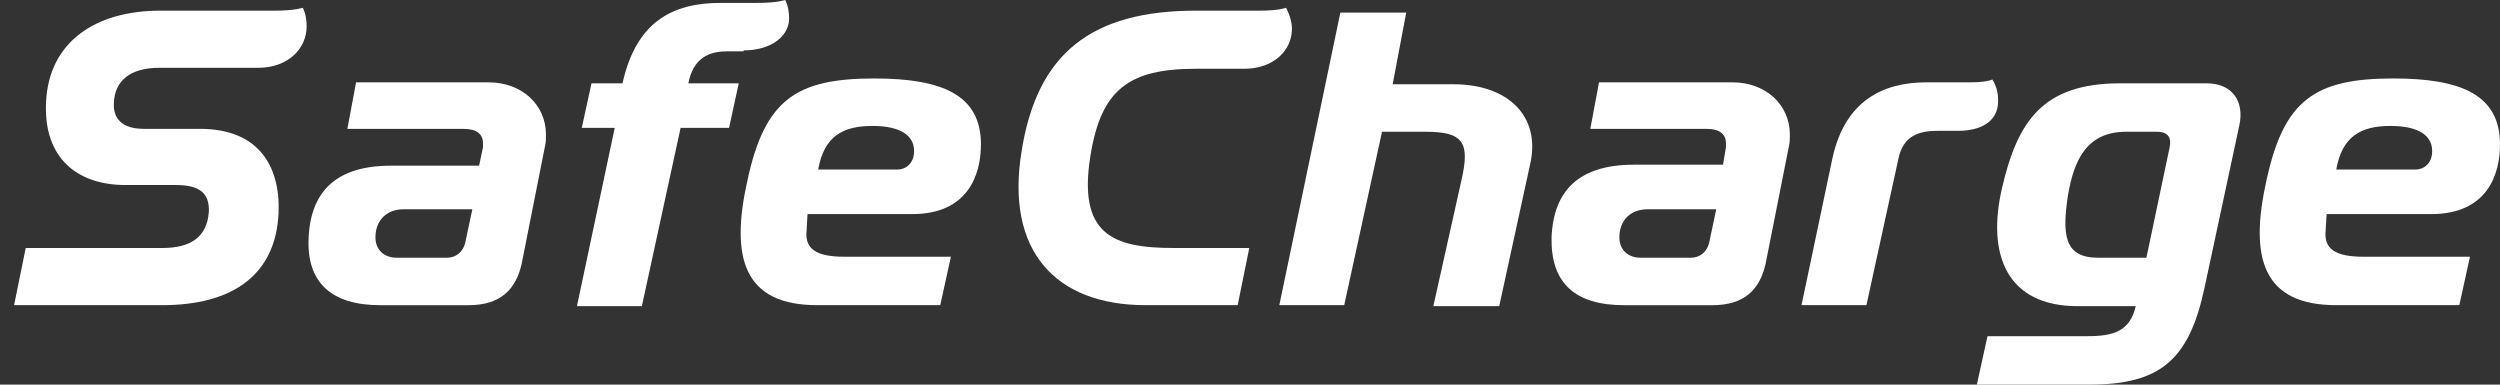 <svg width="91" height="14" viewBox="0 0 91 14" fill="none" xmlns="http://www.w3.org/2000/svg">
<rect x="0" y="0" width="91" height="14" fill="#333333" stroke="none"/>
<path d="M76.365 9.381C75.131 9.381 75.061 8.534 75.272 7.124C75.484 5.854 75.942 4.796 77.388 4.796H78.517C78.94 4.796 79.046 5.043 78.975 5.361L78.129 9.381H76.365ZM71.957 14H76.048C78.622 14 79.68 13.119 80.245 10.474L81.514 4.55C81.69 3.738 81.302 3.033 80.315 3.033H77.177C74.356 3.033 73.439 4.409 72.874 6.842C72.31 9.275 73.051 11.144 75.625 11.144H77.741C77.529 12.061 76.93 12.237 75.978 12.237H72.345L71.957 14Z" fill="white"/>
<path d="M65.575 11.108H67.938L69.101 5.783C69.278 4.937 69.842 4.761 70.547 4.761H71.287C72.028 4.761 72.733 4.478 72.733 3.667C72.733 3.456 72.698 3.174 72.522 2.892C72.381 2.962 72.063 2.997 71.746 2.997H70.124C68.537 2.997 67.162 3.667 66.703 5.748L65.575 11.108Z" fill="white"/>
<path d="M27.067 1.834C28.089 1.834 28.724 1.305 28.724 0.67C28.724 0.458 28.689 0.212 28.583 0C28.583 0 28.301 0.106 27.56 0.106H26.22C24.457 0.106 23.152 0.811 22.659 3.033H21.53L21.177 4.655H22.376L21.001 11.143H23.364L24.774 4.655H26.538L26.89 3.033H25.056C25.233 2.116 25.797 1.869 26.467 1.869H27.067V1.834Z" fill="white"/>
<path d="M59.121 11.109H62.33C63.494 11.109 64.058 10.544 64.27 9.592L65.116 5.325C65.151 5.184 65.151 5.043 65.151 4.902C65.151 3.809 64.27 2.998 63.071 2.998H58.205L57.887 4.691H62.119C62.577 4.691 62.824 4.867 62.824 5.22C62.824 5.255 62.824 5.325 62.824 5.361L62.718 5.995H59.474C57.499 5.995 56.547 6.912 56.477 8.64C56.441 10.298 57.323 11.109 59.121 11.109ZM59.721 9.381C59.262 9.381 58.945 9.099 58.945 8.64C58.945 8.006 59.368 7.618 59.968 7.618H62.471L62.225 8.781C62.154 9.169 61.872 9.381 61.555 9.381H59.721Z" fill="white"/>
<path d="M46.567 11.108H48.93L50.305 4.796H51.892C53.267 4.796 53.514 5.184 53.197 6.559L52.174 11.143H54.572L55.701 5.96C56.089 4.232 54.89 3.068 52.915 3.068H50.693L51.187 0.458H48.789L46.567 11.108Z" fill="white"/>
<path d="M41.701 11.108H45.051L45.474 9.027H42.724C40.502 9.027 39.233 8.533 39.691 5.677C40.079 3.244 41.101 2.503 43.535 2.503H45.298C46.356 2.503 47.026 1.833 47.026 1.058C47.026 0.811 46.955 0.564 46.814 0.282C46.814 0.282 46.567 0.388 45.862 0.388H43.535C39.726 0.388 37.751 1.939 37.187 5.501C36.588 9.133 38.421 11.108 41.701 11.108Z" fill="white"/>
<path d="M29.782 6.171C29.994 4.972 30.663 4.584 31.757 4.584C32.532 4.584 33.273 4.795 33.273 5.501C33.273 5.959 32.956 6.171 32.674 6.171H29.782ZM29.747 11.108H34.225L34.613 9.345H30.734C29.711 9.345 29.288 9.062 29.359 8.392L29.394 7.793H33.203C35.248 7.793 35.706 6.347 35.706 5.254C35.706 3.455 34.296 2.856 31.827 2.856C28.971 2.856 27.842 3.632 27.208 6.559C26.573 9.38 27.067 11.108 29.747 11.108Z" fill="white"/>
<path d="M85.04 6.171C85.252 4.972 85.922 4.584 87.015 4.584C87.791 4.584 88.531 4.795 88.531 5.501C88.531 5.959 88.214 6.171 87.932 6.171H85.04ZM85.04 11.108H89.519L89.907 9.345H86.028C85.005 9.345 84.582 9.062 84.653 8.392L84.688 7.793H88.496C90.541 7.793 91 6.347 91 5.254C91 3.455 89.589 2.856 87.121 2.856C84.265 2.856 83.136 3.632 82.501 6.559C81.867 9.38 82.36 11.108 85.04 11.108Z" fill="white"/>
<path d="M13.843 11.109H17.052C18.215 11.109 18.779 10.544 18.991 9.592L19.837 5.325C19.873 5.184 19.873 5.043 19.873 4.902C19.873 3.809 18.991 2.998 17.792 2.998H12.961L12.644 4.691H16.875C17.334 4.691 17.581 4.867 17.581 5.22C17.581 5.255 17.581 5.325 17.581 5.361L17.439 6.031H14.23C12.256 6.031 11.304 6.948 11.233 8.676C11.162 10.298 12.079 11.109 13.843 11.109ZM14.442 9.381C13.984 9.381 13.666 9.099 13.666 8.64C13.666 8.006 14.089 7.618 14.689 7.618H17.193L16.946 8.781C16.875 9.169 16.593 9.381 16.276 9.381H14.442Z" fill="white"/>
<path d="M0.513 11.108H5.908C8.412 11.108 10.034 10.05 10.14 7.758C10.21 6.03 9.399 4.69 7.283 4.69H5.238C4.427 4.69 4.11 4.302 4.145 3.738C4.18 2.962 4.709 2.468 5.802 2.468H9.399C10.457 2.468 11.162 1.798 11.162 0.952C11.162 0.74 11.127 0.493 11.021 0.282C11.021 0.282 10.739 0.388 9.999 0.388H5.838C3.44 0.388 1.782 1.551 1.677 3.702C1.571 5.783 2.84 6.735 4.568 6.735H6.402C7.248 6.735 7.636 7.017 7.601 7.722C7.53 8.639 6.931 9.027 5.908 9.027H0.936L0.513 11.108Z" fill="white"/>
</svg>
